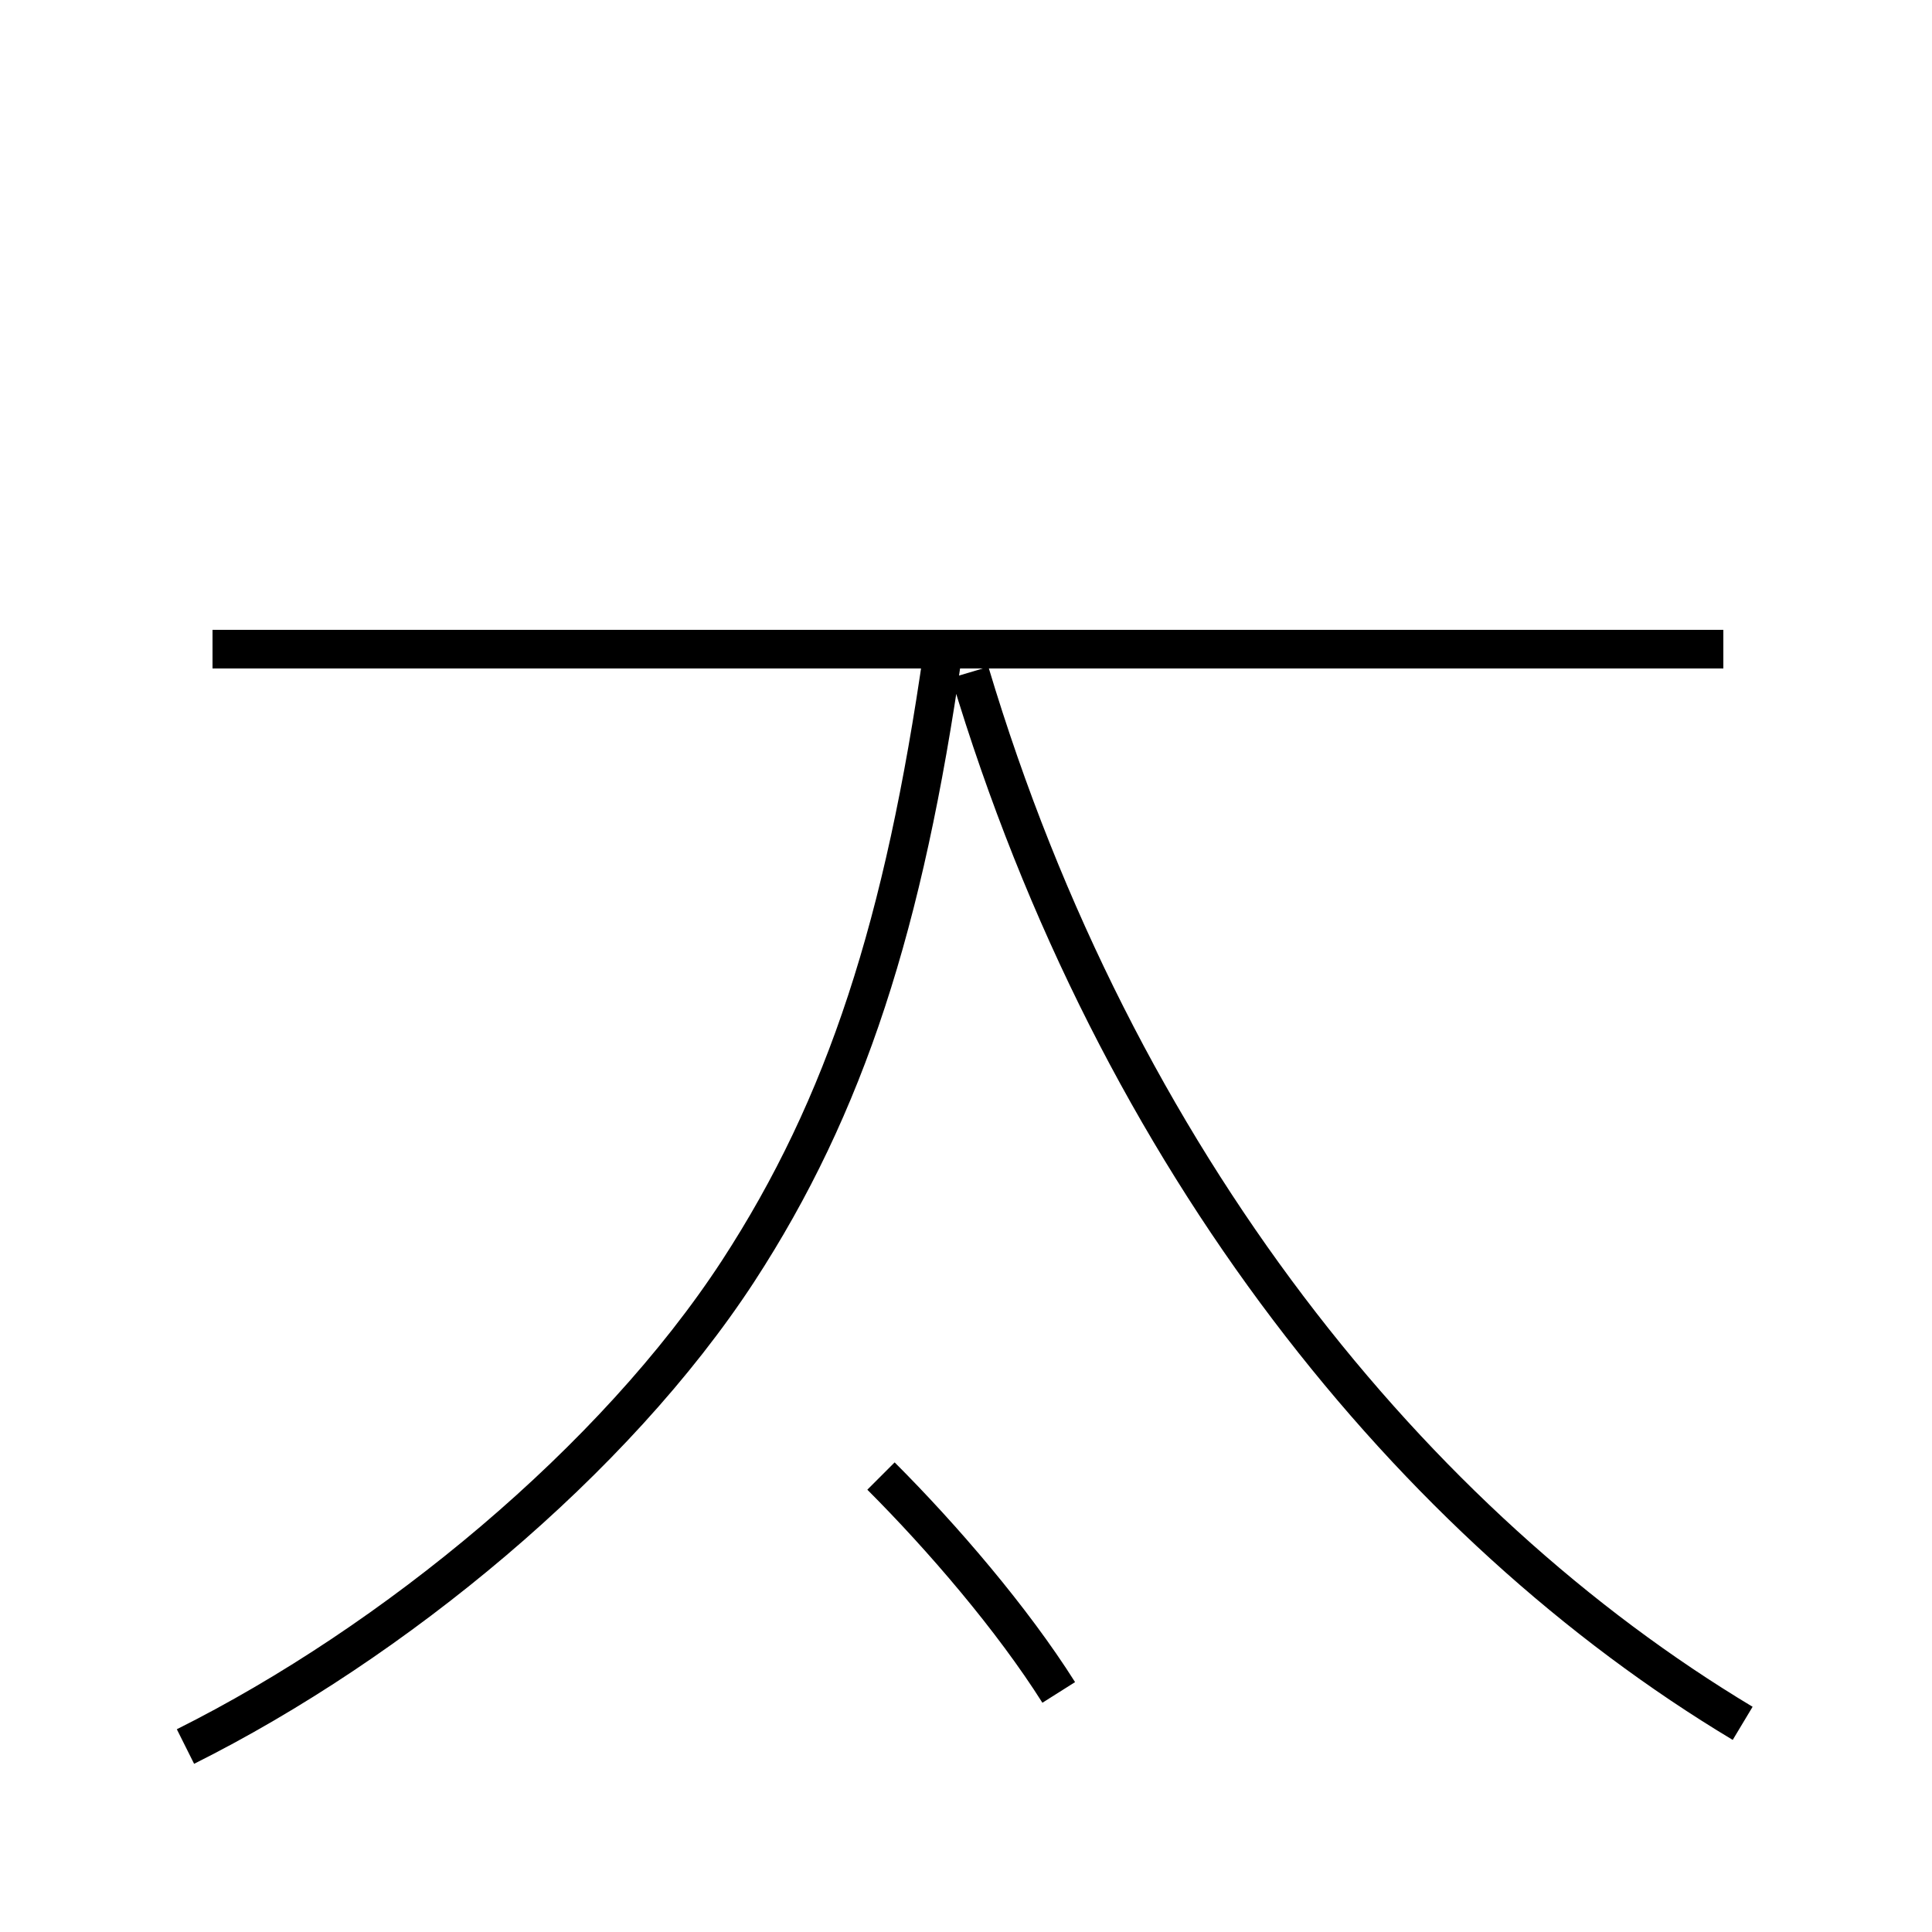 <?xml version='1.0' encoding='utf8'?>
<svg viewBox="0.0 -44.0 50.0 50.0" version="1.1" xmlns="http://www.w3.org/2000/svg">
<rect x="0.0" y="-44.0" width="50.0" height="50.0" fill="#808080" stroke="none"/>
<rect x="-1000" y="-1000" width="2000" height="2000" stroke="white" fill="white"/>
<g style="fill:none; stroke:#000000;  stroke-width:1">
<path d="M 4.8 -1.2 C 10.2 1.5 15.9 6.2 19.1 11.1 C 21.9 15.4 23.4 20.1 24.4 27.1 M 45.1 -0.6 C 36.6 4.5 28.9 13.9 25.1 26.6 M 44.6 27.2 L 5.5 27.2 M 27.4 0.2 C 26.2 2.1 24.4 4.2 22.8 5.8" transform="scale(1, -1)" />
</g>
</svg>